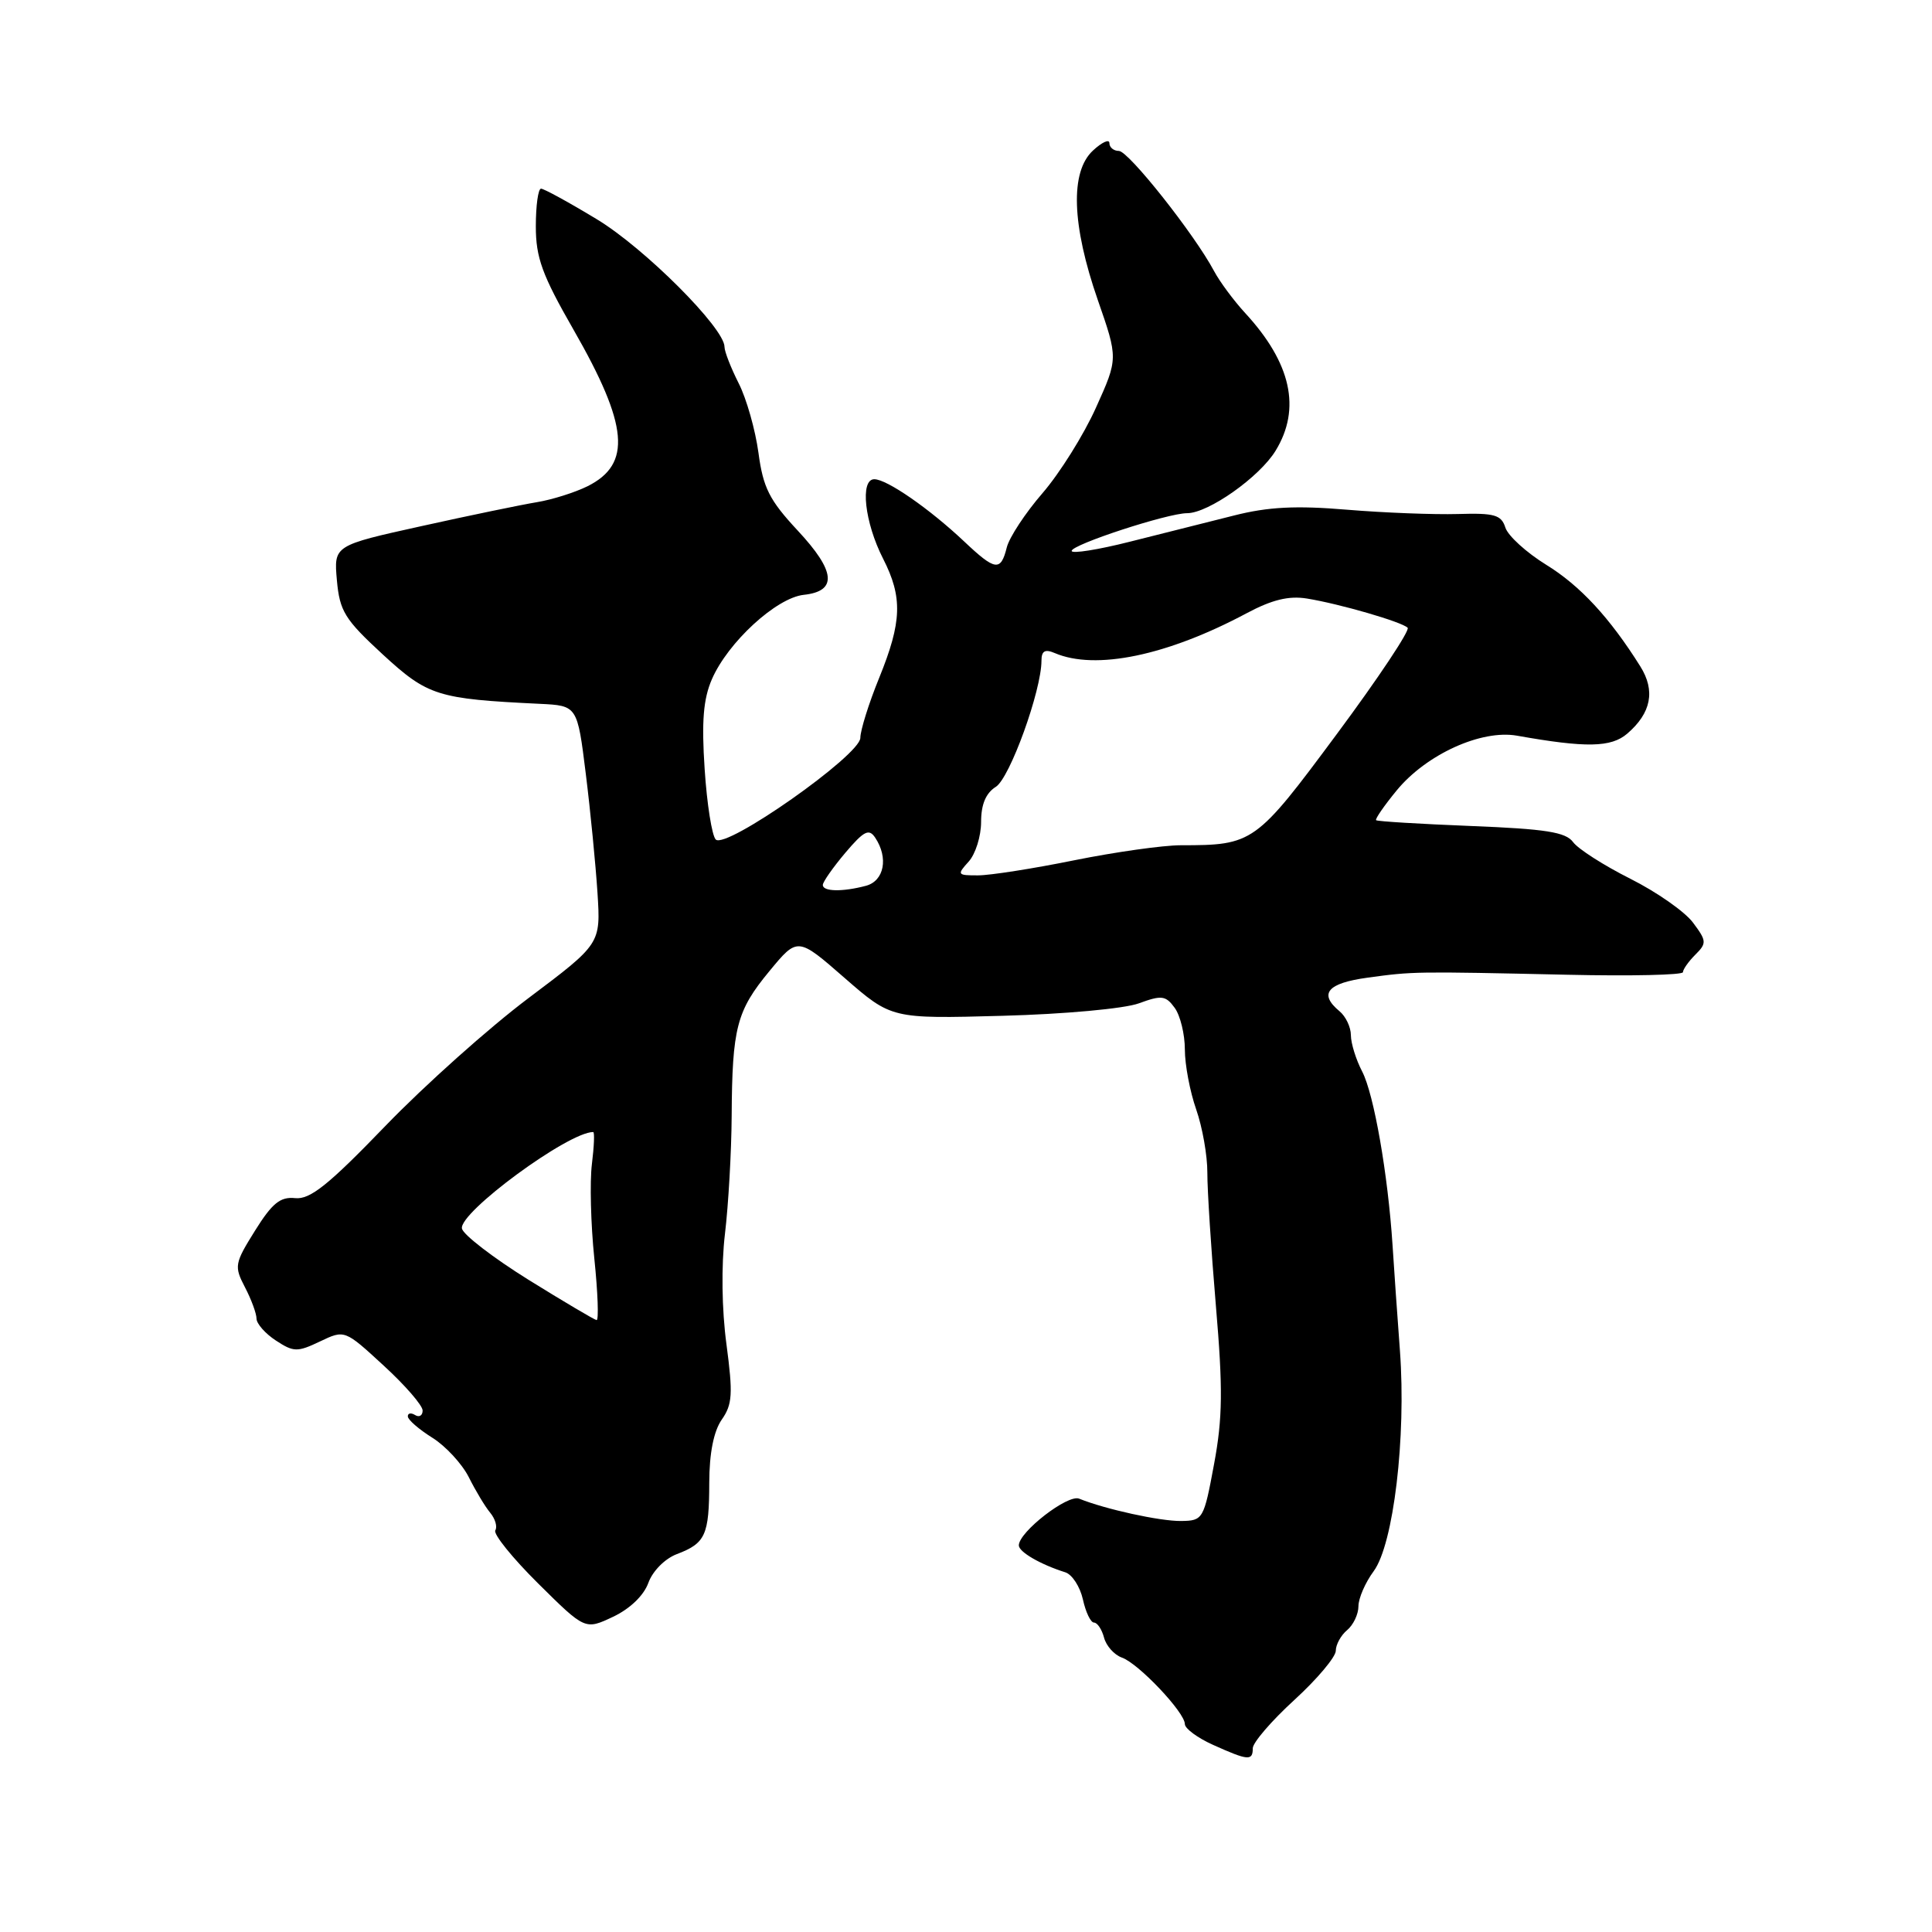 <?xml version="1.0" encoding="UTF-8" standalone="no"?>
<!DOCTYPE svg PUBLIC "-//W3C//DTD SVG 1.1//EN" "http://www.w3.org/Graphics/SVG/1.1/DTD/svg11.dtd" >
<svg xmlns="http://www.w3.org/2000/svg" xmlns:xlink="http://www.w3.org/1999/xlink" version="1.1" viewBox="0 0 256 256">
 <g >
 <path fill="currentColor"
d=" M 166.00 231.65 C 166.00 230.91 168.47 228.03 171.50 225.26 C 174.53 222.49 177.00 219.55 177.00 218.73 C 177.00 217.92 177.68 216.68 178.50 216.00 C 179.32 215.32 180.00 213.89 180.00 212.84 C 180.00 211.78 180.91 209.69 182.02 208.19 C 184.65 204.63 186.34 190.43 185.50 179.00 C 185.15 174.32 184.71 168.03 184.52 165.00 C 183.91 155.61 182.06 145.01 180.50 141.99 C 179.67 140.40 179.00 138.23 179.00 137.17 C 179.00 136.11 178.32 134.68 177.50 134.00 C 174.69 131.67 175.87 130.27 181.25 129.54 C 187.27 128.72 187.36 128.71 207.75 129.16 C 216.14 129.35 223.00 129.19 223.00 128.82 C 223.00 128.45 223.74 127.40 224.64 126.50 C 226.17 124.98 226.14 124.67 224.33 122.25 C 223.26 120.81 219.52 118.19 216.01 116.43 C 212.51 114.67 209.10 112.49 208.44 111.58 C 207.47 110.26 204.82 109.84 194.93 109.45 C 188.17 109.18 182.50 108.84 182.34 108.68 C 182.19 108.52 183.42 106.74 185.08 104.72 C 189.01 99.95 196.28 96.65 201.00 97.48 C 210.16 99.11 213.48 99.05 215.62 97.21 C 218.80 94.48 219.37 91.52 217.35 88.30 C 213.30 81.84 209.36 77.59 204.87 74.83 C 202.25 73.21 199.82 71.00 199.47 69.91 C 198.93 68.22 198.03 67.96 193.17 68.11 C 190.05 68.20 183.45 67.95 178.50 67.54 C 171.72 66.97 168.02 67.16 163.50 68.31 C 160.20 69.14 154.01 70.70 149.75 71.77 C 145.49 72.85 142.00 73.40 142.00 73.00 C 142.00 72.16 154.72 68.00 157.30 68.00 C 160.11 68.00 166.91 63.20 169.03 59.71 C 172.43 54.15 171.09 48.10 165.01 41.50 C 163.49 39.85 161.63 37.34 160.87 35.92 C 158.29 31.06 149.53 20.00 148.26 20.00 C 147.57 20.00 147.00 19.53 147.00 18.96 C 147.00 18.39 146.01 18.84 144.81 19.96 C 141.78 22.78 142.01 29.80 145.46 39.74 C 148.16 47.50 148.16 47.50 145.22 54.02 C 143.61 57.61 140.42 62.70 138.15 65.33 C 135.87 67.96 133.73 71.21 133.40 72.55 C 132.60 75.75 131.88 75.64 127.76 71.75 C 123.16 67.41 117.52 63.50 115.85 63.50 C 113.93 63.50 114.56 69.22 117.01 74.02 C 119.62 79.14 119.52 82.38 116.50 89.81 C 115.12 93.19 114.00 96.78 114.00 97.77 C 114.00 100.06 96.18 112.58 94.84 111.24 C 94.34 110.74 93.67 106.54 93.37 101.91 C 92.95 95.60 93.19 92.63 94.33 90.00 C 96.46 85.10 102.86 79.22 106.49 78.82 C 110.99 78.34 110.75 75.71 105.68 70.28 C 101.94 66.26 101.12 64.63 100.50 60.00 C 100.09 56.98 98.92 52.83 97.88 50.79 C 96.85 48.75 96.00 46.58 96.00 45.96 C 96.00 43.47 85.39 32.86 79.08 29.05 C 75.40 26.82 72.07 25.00 71.69 25.00 C 71.31 25.00 71.00 27.24 71.00 29.99 C 71.00 34.14 71.83 36.43 75.99 43.68 C 83.28 56.39 83.73 61.49 77.85 64.43 C 76.17 65.26 73.16 66.21 71.15 66.54 C 69.14 66.87 62.26 68.29 55.86 69.71 C 44.23 72.28 44.23 72.28 44.64 76.89 C 45.01 80.99 45.68 82.07 50.70 86.70 C 56.69 92.21 57.94 92.61 71.50 93.26 C 76.50 93.50 76.50 93.50 77.62 102.53 C 78.24 107.50 78.93 114.60 79.17 118.31 C 79.60 125.06 79.60 125.06 70.06 132.23 C 64.81 136.17 56.26 143.81 51.05 149.21 C 43.52 157.02 41.09 158.96 39.12 158.76 C 37.14 158.55 36.07 159.42 33.79 163.07 C 31.08 167.41 31.01 167.79 32.46 170.57 C 33.30 172.18 33.99 174.05 33.99 174.73 C 34.00 175.40 35.15 176.71 36.56 177.63 C 38.91 179.17 39.40 179.18 42.40 177.75 C 45.67 176.19 45.67 176.19 50.83 180.94 C 53.68 183.55 56.00 186.23 56.00 186.90 C 56.00 187.57 55.55 187.84 55.00 187.50 C 54.45 187.16 54.02 187.25 54.04 187.69 C 54.06 188.14 55.52 189.40 57.29 190.51 C 59.05 191.61 61.23 193.97 62.12 195.74 C 63.01 197.52 64.28 199.64 64.95 200.44 C 65.62 201.25 65.93 202.30 65.63 202.78 C 65.34 203.26 67.89 206.43 71.31 209.82 C 77.53 215.98 77.53 215.98 81.22 214.24 C 83.47 213.18 85.30 211.42 85.91 209.74 C 86.47 208.18 88.10 206.53 89.68 205.93 C 93.48 204.49 93.97 203.42 93.98 196.47 C 93.99 192.53 94.57 189.64 95.64 188.10 C 97.05 186.09 97.13 184.69 96.26 178.13 C 95.64 173.54 95.56 167.71 96.06 163.50 C 96.52 159.65 96.92 152.62 96.95 147.88 C 97.02 136.19 97.60 133.94 101.95 128.68 C 105.69 124.15 105.69 124.15 111.91 129.58 C 118.13 135.00 118.13 135.00 132.81 134.60 C 141.06 134.38 148.99 133.65 150.90 132.95 C 153.92 131.84 154.46 131.91 155.65 133.54 C 156.39 134.55 157.00 137.04 157.00 139.07 C 157.00 141.09 157.68 144.66 158.50 147.00 C 159.32 149.34 159.99 153.11 159.98 155.38 C 159.97 157.64 160.48 165.57 161.11 173.00 C 162.05 184.02 162.01 187.88 160.87 194.00 C 159.51 201.33 159.41 201.50 156.49 201.54 C 153.71 201.57 146.48 199.99 142.99 198.58 C 141.48 197.97 135.00 203.00 135.00 204.77 C 135.00 205.64 137.86 207.30 141.16 208.34 C 142.07 208.63 143.11 210.25 143.49 211.93 C 143.86 213.62 144.52 215.00 144.96 215.00 C 145.40 215.00 146.00 215.90 146.29 216.99 C 146.58 218.09 147.64 219.28 148.66 219.64 C 150.85 220.41 157.00 226.90 157.00 228.45 C 157.00 229.04 158.69 230.29 160.75 231.21 C 165.39 233.30 166.00 233.35 166.00 231.65 Z  M 70.00 169.56 C 65.33 166.65 61.37 163.60 61.21 162.79 C 60.79 160.67 75.29 150.00 78.60 150.00 C 78.80 150.00 78.72 151.91 78.43 154.25 C 78.14 156.59 78.28 162.21 78.75 166.75 C 79.22 171.29 79.35 174.96 79.05 174.92 C 78.75 174.87 74.67 172.46 70.00 169.56 Z  M 109.03 117.25 C 109.04 116.84 110.39 114.92 112.01 113.00 C 114.48 110.09 115.14 109.75 115.97 111.00 C 117.75 113.67 117.16 116.72 114.75 117.37 C 111.64 118.20 108.99 118.15 109.03 117.25 Z  M 128.35 114.17 C 129.26 113.17 130.00 110.80 130.00 108.91 C 130.00 106.59 130.63 105.09 131.95 104.26 C 133.81 103.10 138.00 91.50 138.00 87.54 C 138.00 86.25 138.47 85.98 139.75 86.53 C 145.16 88.85 154.65 86.88 165.18 81.26 C 168.55 79.46 170.78 78.92 173.18 79.31 C 177.54 80.02 185.74 82.40 186.52 83.18 C 186.85 83.52 182.64 89.85 177.14 97.26 C 166.38 111.77 166.06 112.00 156.47 112.00 C 154.12 112.00 147.76 112.90 142.35 113.99 C 136.93 115.09 131.19 115.99 129.60 115.99 C 126.84 116.00 126.78 115.90 128.35 114.17 Z "/>
</g>
</svg>